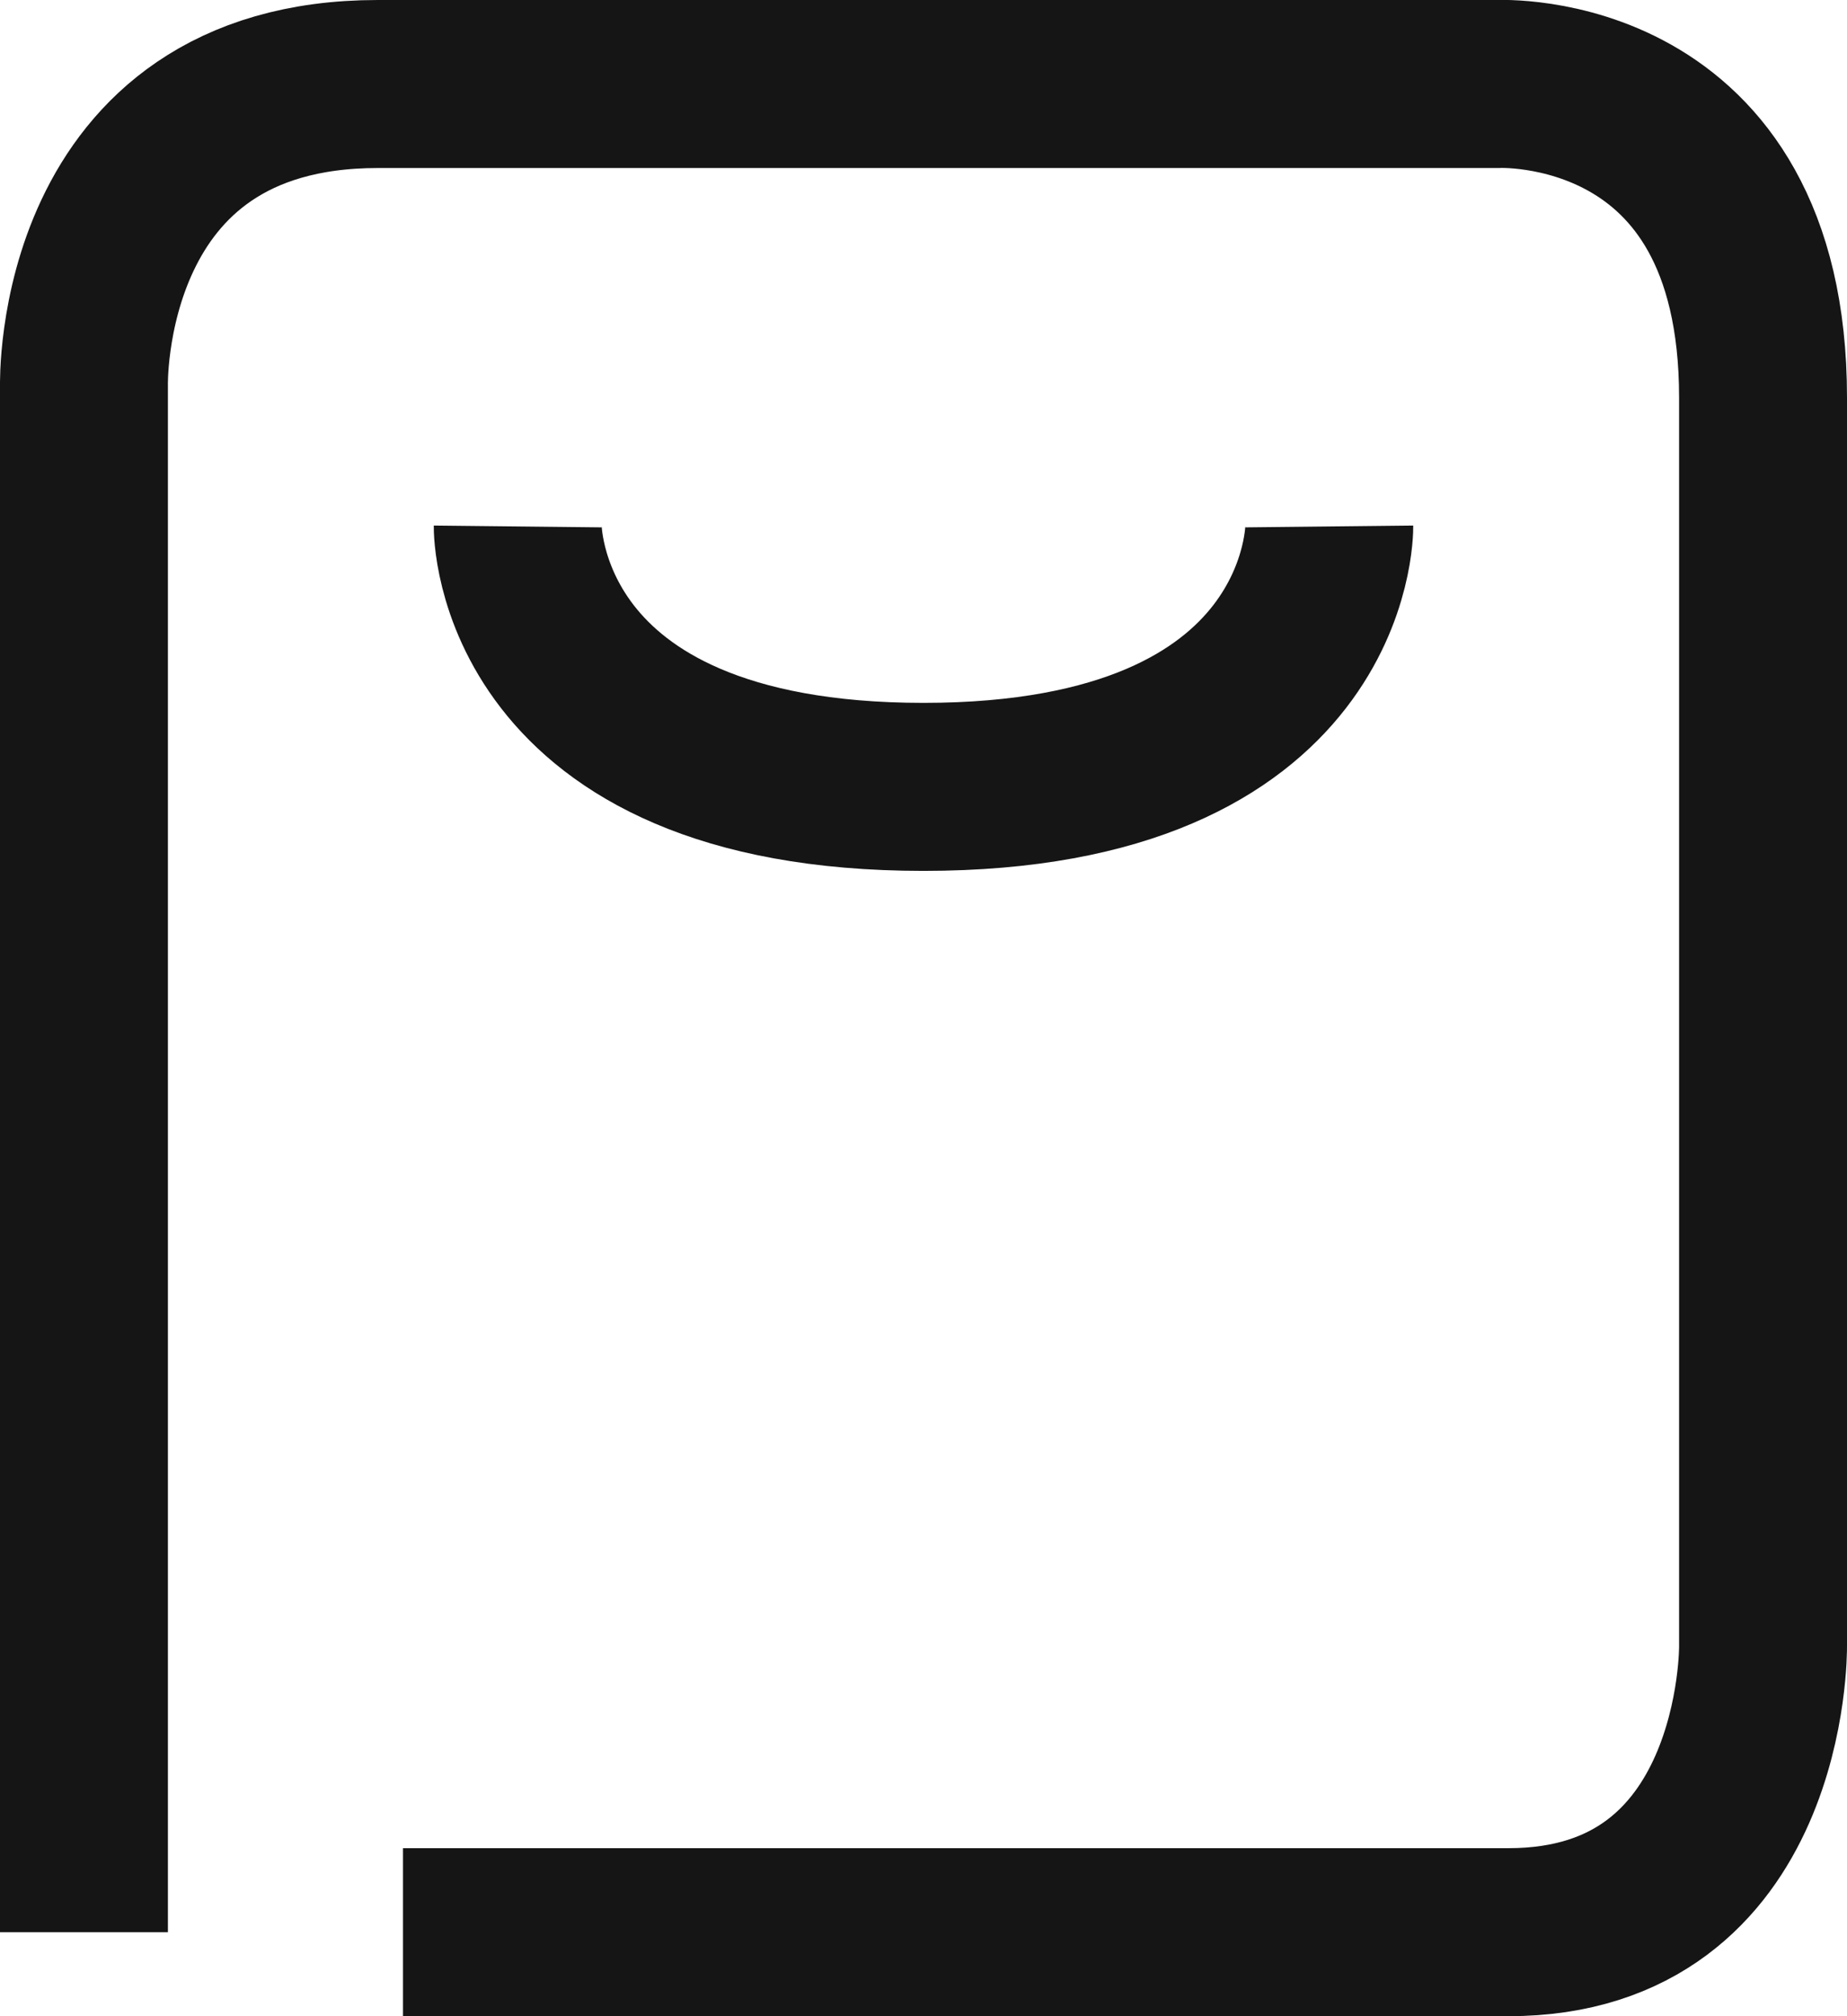 <svg id="1747298a-0cf3-4035-a8e0-1fc2ca6a998b" data-name="915eb662-6cd9-482e-a5c2-73563d2d7043" xmlns="http://www.w3.org/2000/svg" width="66" height="72" viewBox="0 0 66 72">
  <title>icon_bag</title>
  <path id="43bccc6b-3764-4201-a440-4bc2ca84237d" data-name="03c885fa-ee1f-4209-b399-d688707f58d2" d="M3,69V13.8S2.7,3,13.5,3h40S63,2.5,63,14.2V58.8S63.1,69,53.9,69H14.4" transform="translate(0 0)" fill="none" stroke="#151515" stroke-width="6"/>
  <path id="ca2c9f3c-4cbf-4886-a48f-1ff66990e0c3" data-name="5faf0f33-f131-451b-8bde-4806e6691a9e" d="M18.5,18.8s-.1,9.3,14.5,9.3,14.5-9.3,14.5-9.3" transform="translate(0 0)" fill="none" stroke="#151515" stroke-width="6"/>
</svg>

